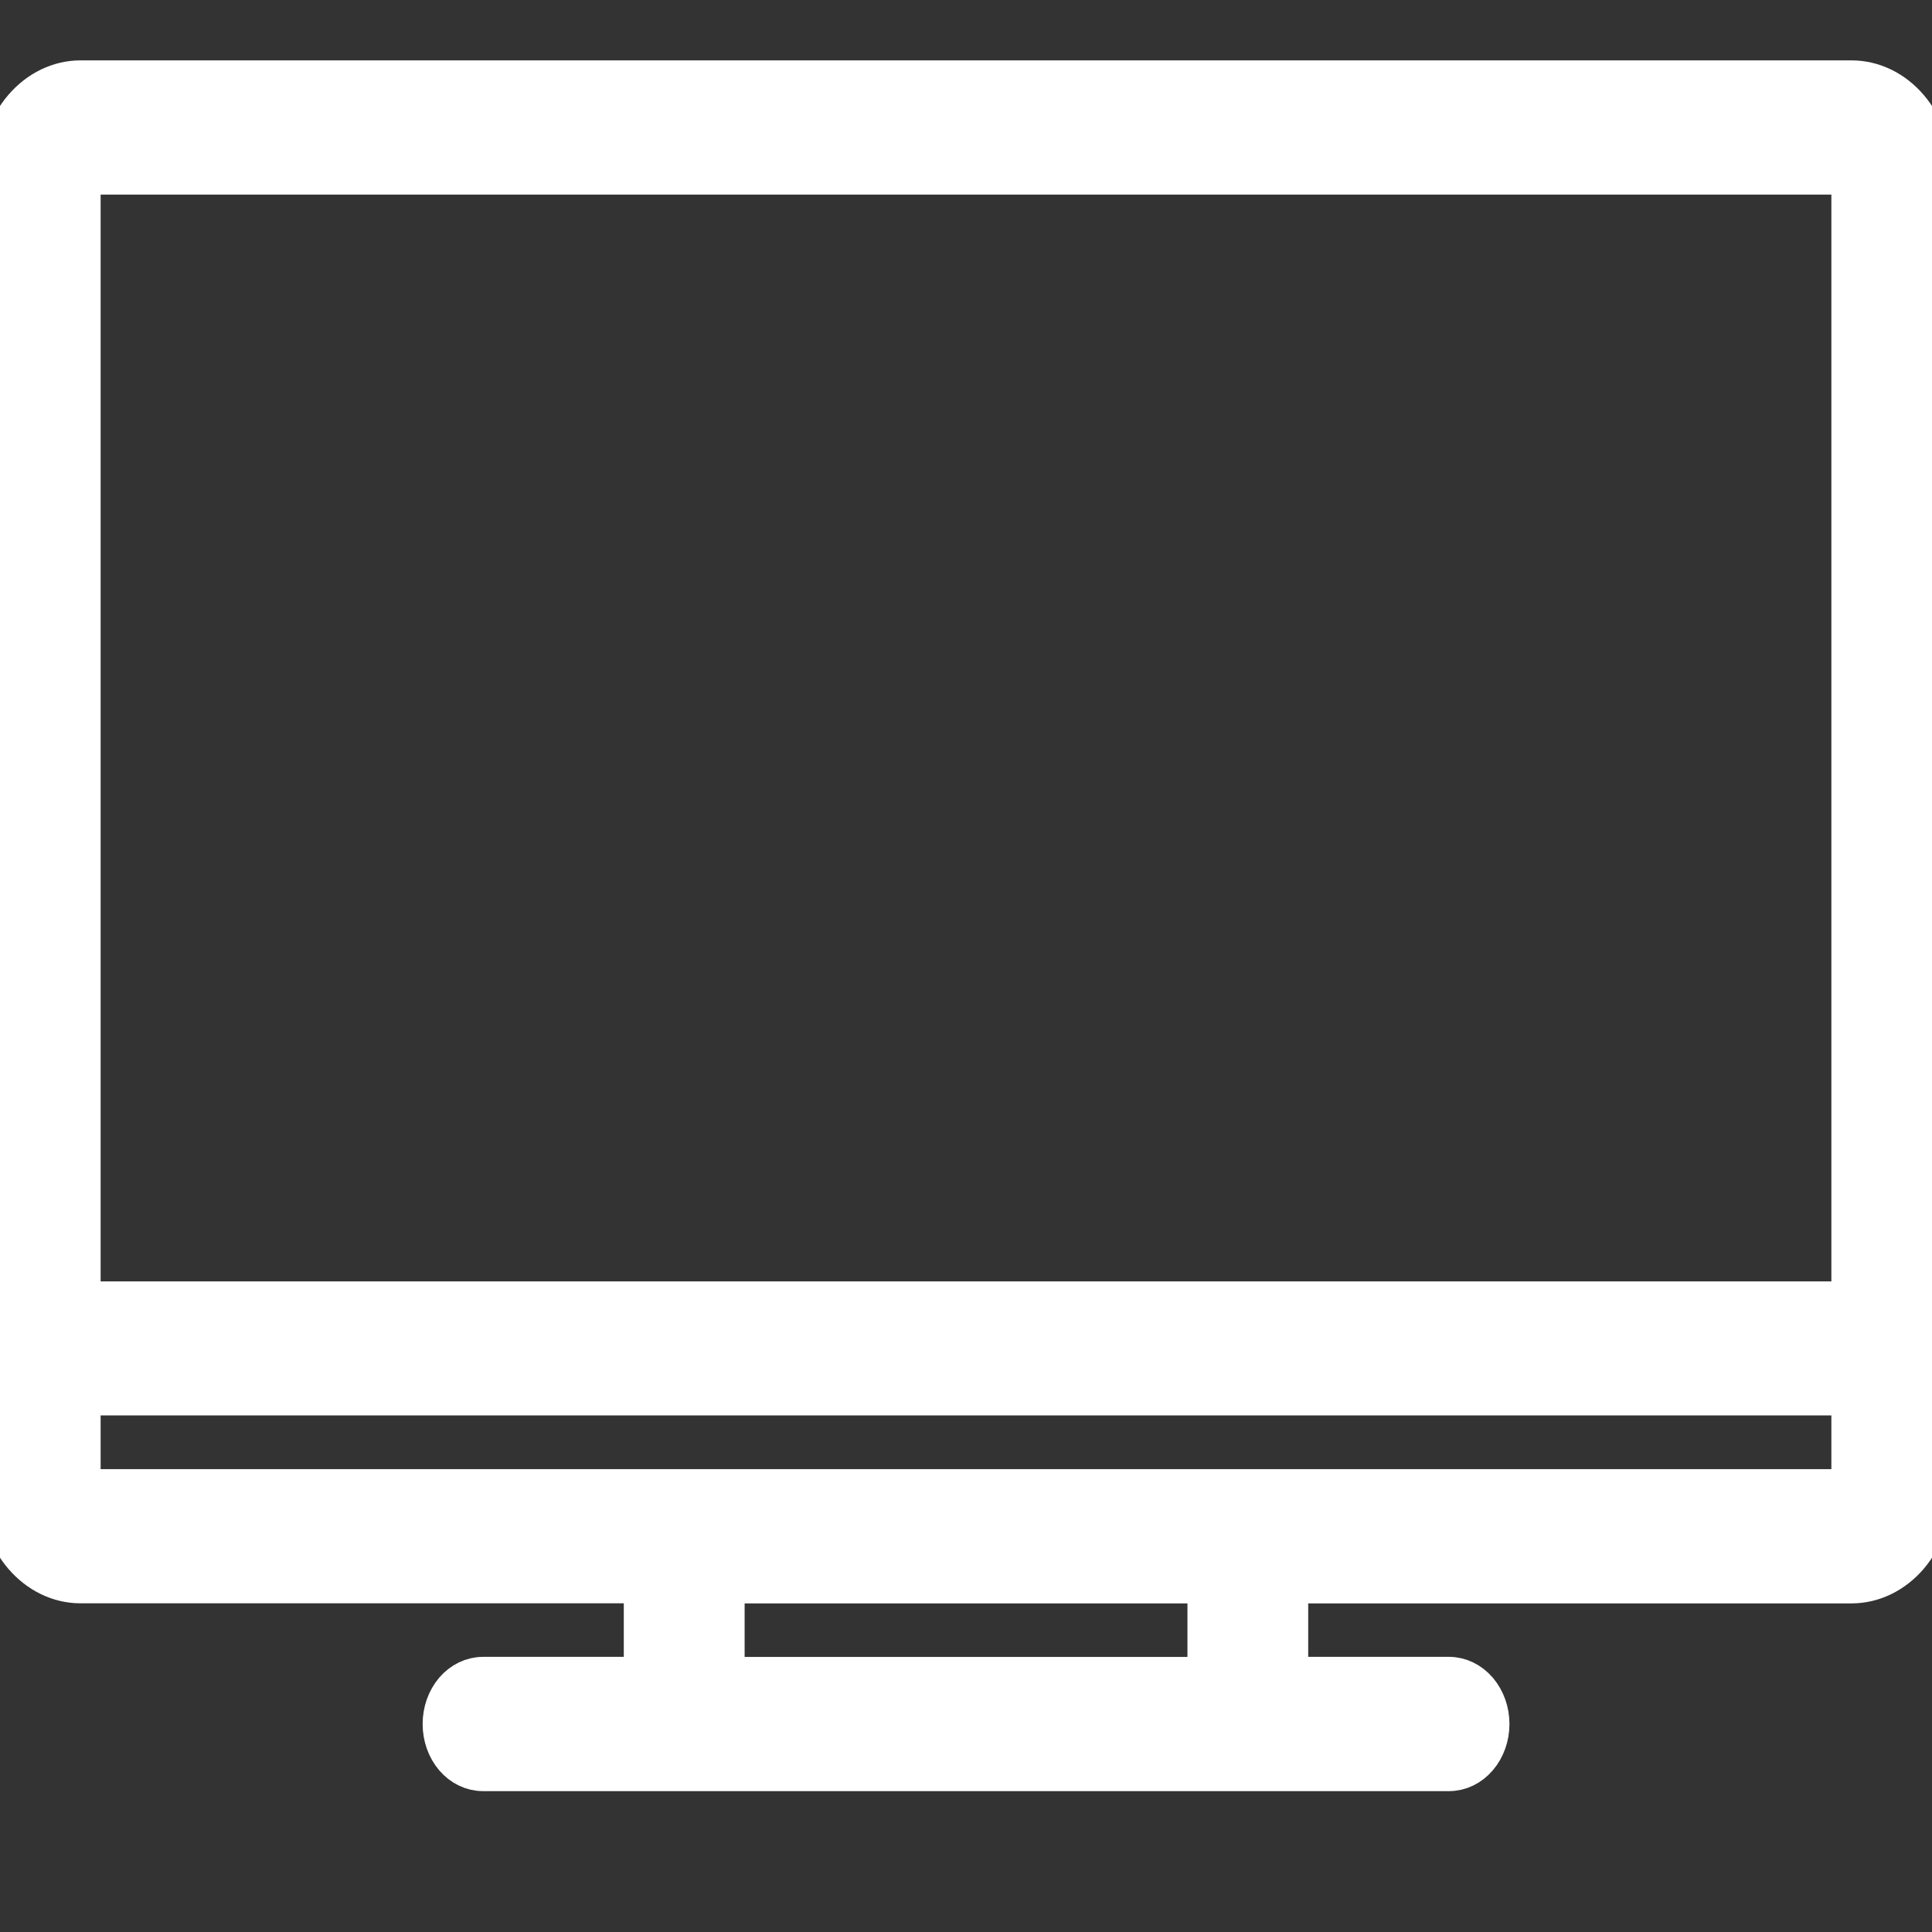<svg width="24" height="24" viewBox="0 0 24 24" fill="none" xmlns="http://www.w3.org/2000/svg">
<rect x="0" y="0" width="24" height="24" fill="#333333" stroke="none"/>
<g clip-path="url(#clip0_205_50)">
<path d="M23 1H1C0.735 1 0.481 1.123 0.293 1.342C0.105 1.561 0 1.857 0 2.167V18.5C0 18.81 0.106 19.106 0.293 19.325C0.481 19.544 0.735 19.667 1 19.667H7.999V20.832H6C5.868 20.832 5.74 20.894 5.646 21.003C5.553 21.113 5.5 21.261 5.5 21.416C5.5 21.571 5.553 21.72 5.646 21.829C5.74 21.939 5.868 22 6 22H18C18.133 22 18.26 21.939 18.354 21.829C18.448 21.72 18.501 21.571 18.501 21.416C18.501 21.261 18.448 21.113 18.354 21.003C18.26 20.894 18.133 20.832 18 20.832H16.001V19.668H23C23.265 19.668 23.519 19.545 23.707 19.326C23.894 19.107 24 18.811 24 18.501V2.167C24 1.857 23.895 1.561 23.707 1.342C23.52 1.123 23.265 1 23 1ZM1 2.167H23V16.168H1V2.167ZM15.001 20.833H9V19.668H15.001V20.833ZM12.001 18.5H1V17.333H23V18.5H12.001Z" fill="white" stroke="white" stroke-width="0.5"/>
</g>
<defs>
<clipPath id="clip0_205_50">
<rect width="24" height="24" fill="white"/>
</clipPath>
</defs>
</svg>
